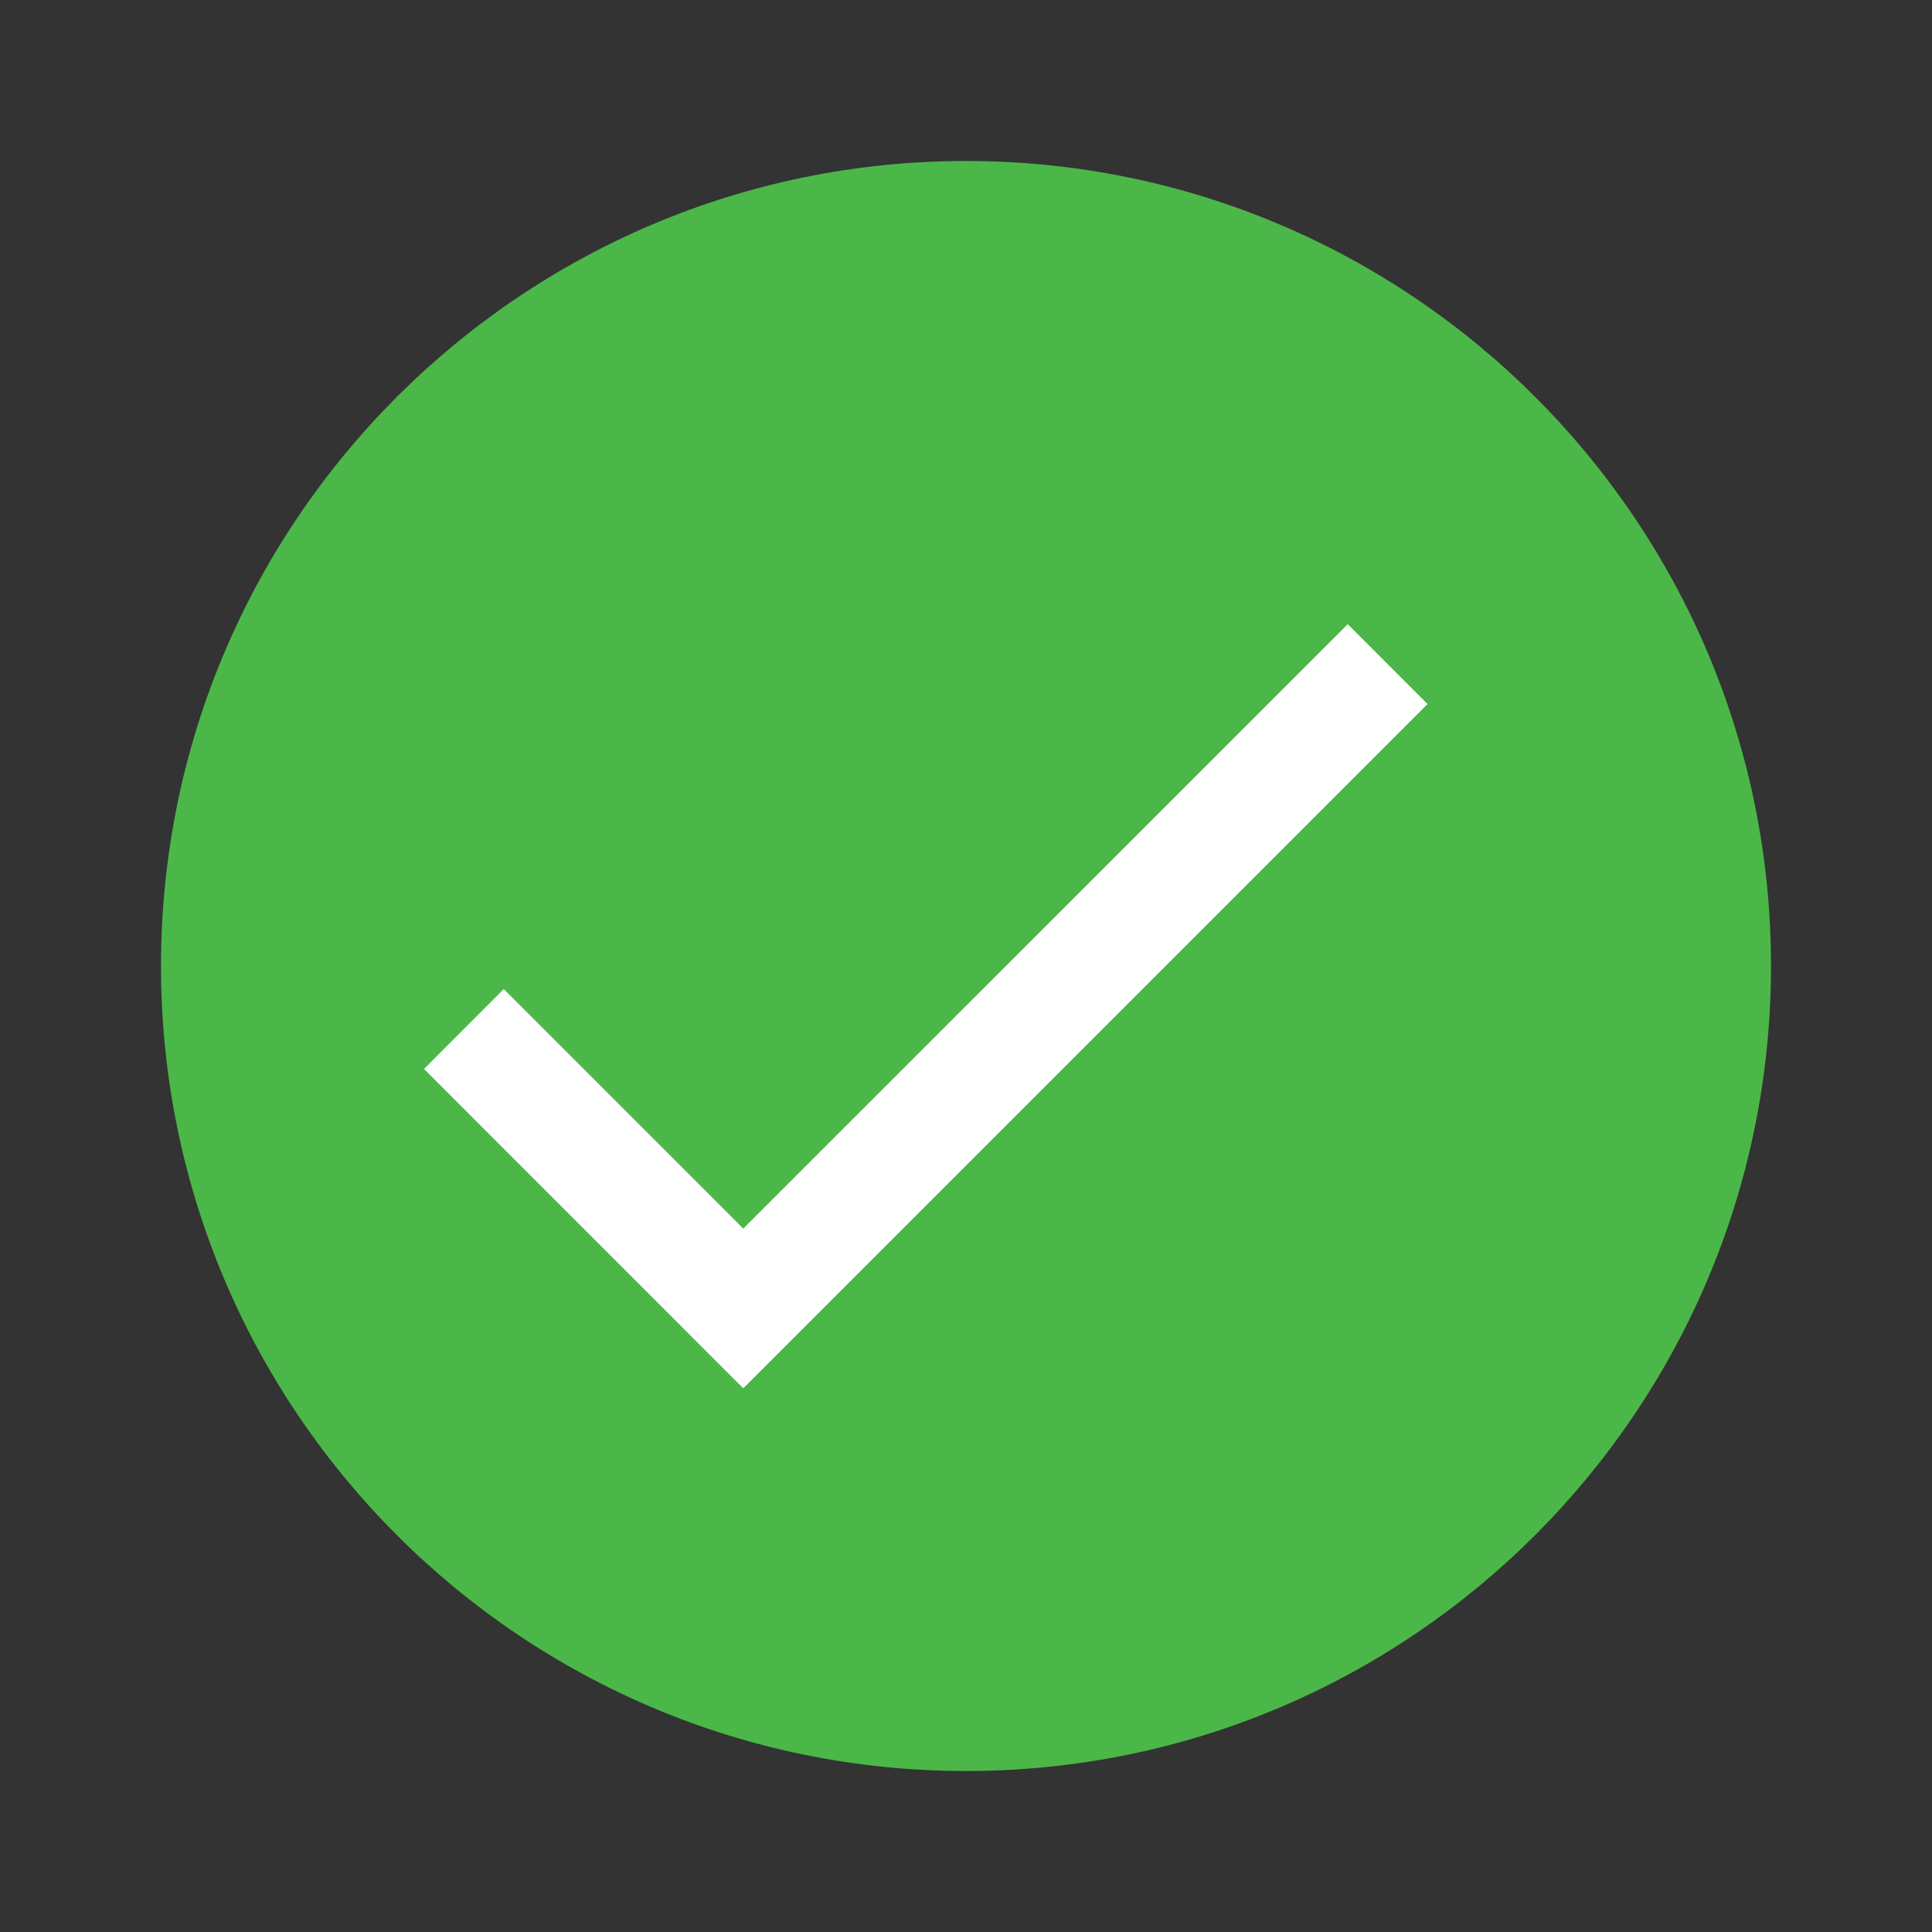 <svg width="24" height="24" viewBox="0 0 24 24" fill="none" xmlns="http://www.w3.org/2000/svg">
<rect x="0" y="0" width="24" height="24" fill="#333333" stroke="none"/>
<path d="M12 2C6.48 2 2 6.48 2 12C2 17.52 6.48 22 12 22C17.52 22 22 17.52 22 12C22 6.48 17.52 2 12 2Z" fill="#4BB748"/>
<path d="M9.233 15.262L6.258 12.287L5.267 13.279L9.233 17.246L17.733 8.746L16.742 7.754L9.233 15.262Z" fill="white"/>
</svg>
